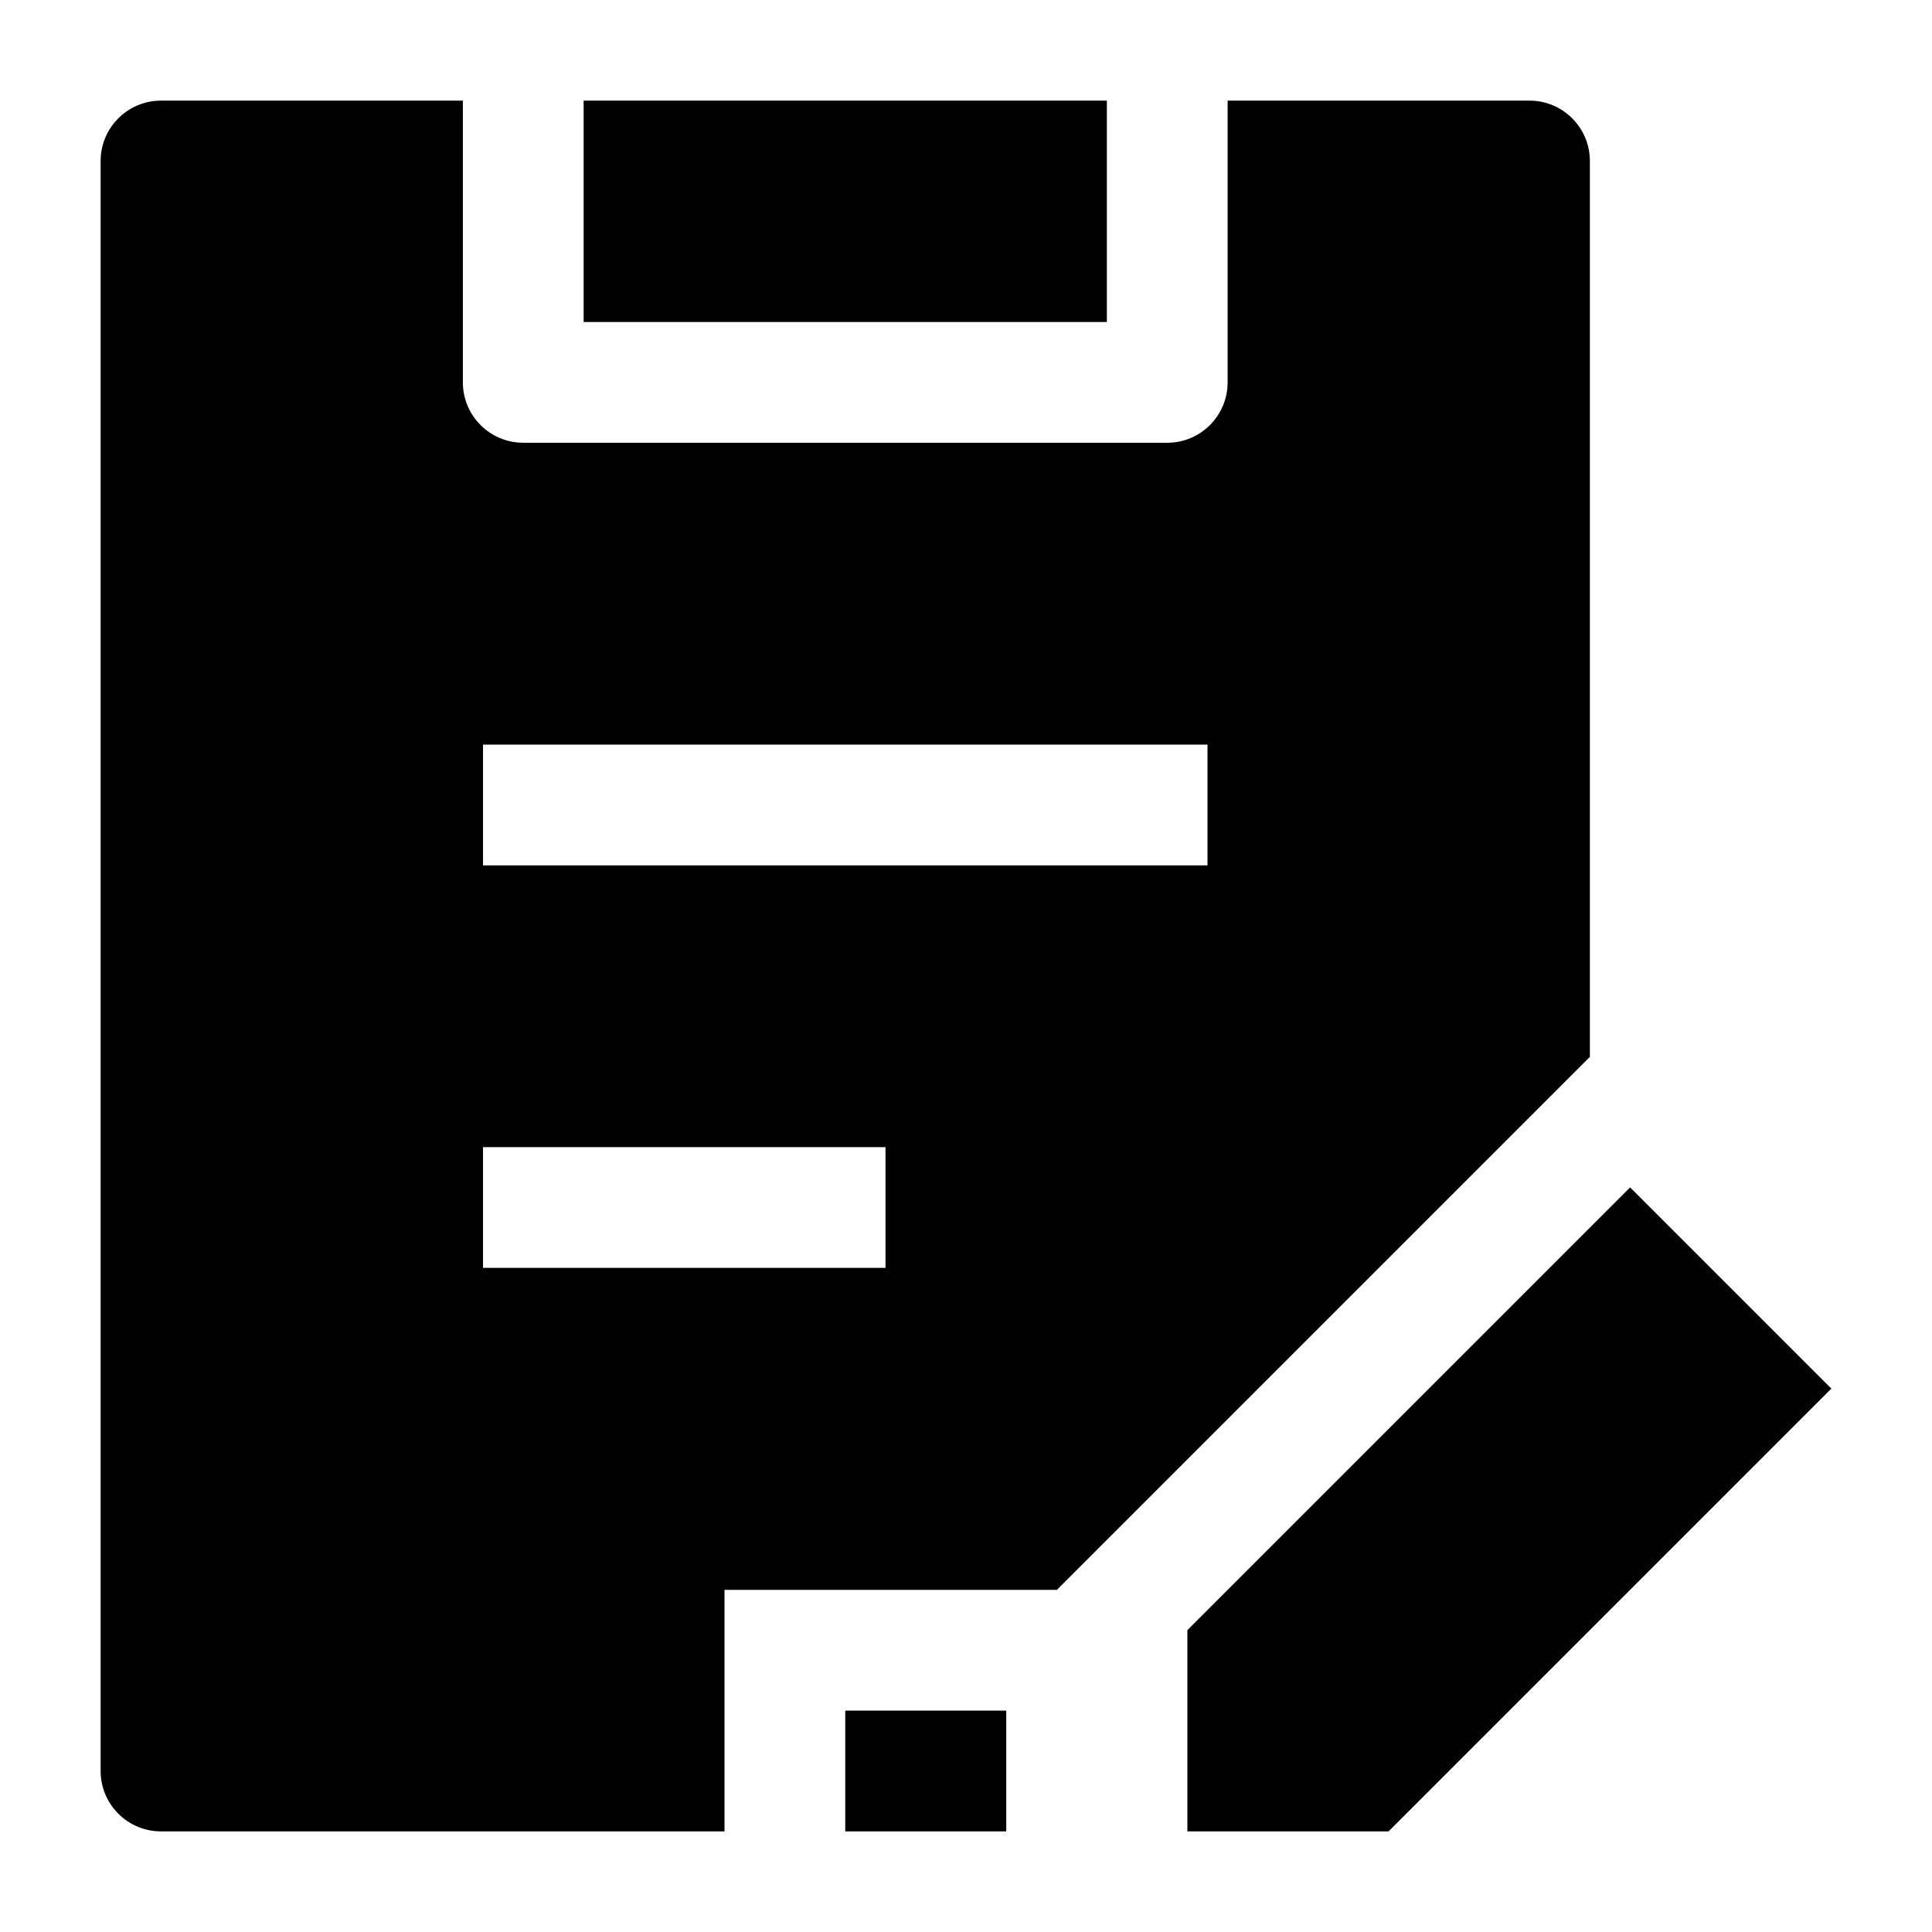 <svg width="24" height="24" viewBox="0 0 24 24" xmlns="http://www.w3.org/2000/svg">
    <path fill-rule="evenodd" clip-rule="evenodd" d="M5.75 1.25H2C1.586 1.25 1.25 1.586 1.25 2V22C1.25 22.414 1.586 22.75 2 22.75H9V19.75H13.129L19.75 13.129V2C19.75 1.586 19.414 1.25 19 1.25H15.25V4.75C15.25 5.164 14.914 5.5 14.5 5.5H6.5C6.086 5.5 5.75 5.164 5.75 4.75V1.25ZM6 10.75H15V9.25H6V10.75ZM6 15.75H11V14.25H6V15.75Z"/>
    <path d="M13.75 1.25H7.25V4H13.75V1.25Z"/>
    <path d="M14.75 20.25V22.75H17.25L22.75 17.25L20.25 14.75L14.75 20.25Z"/>
    <path fill-rule="evenodd" clip-rule="evenodd" d="M12.5 22.75H10.5V21.25H12.5V22.75Z"/>
</svg>

